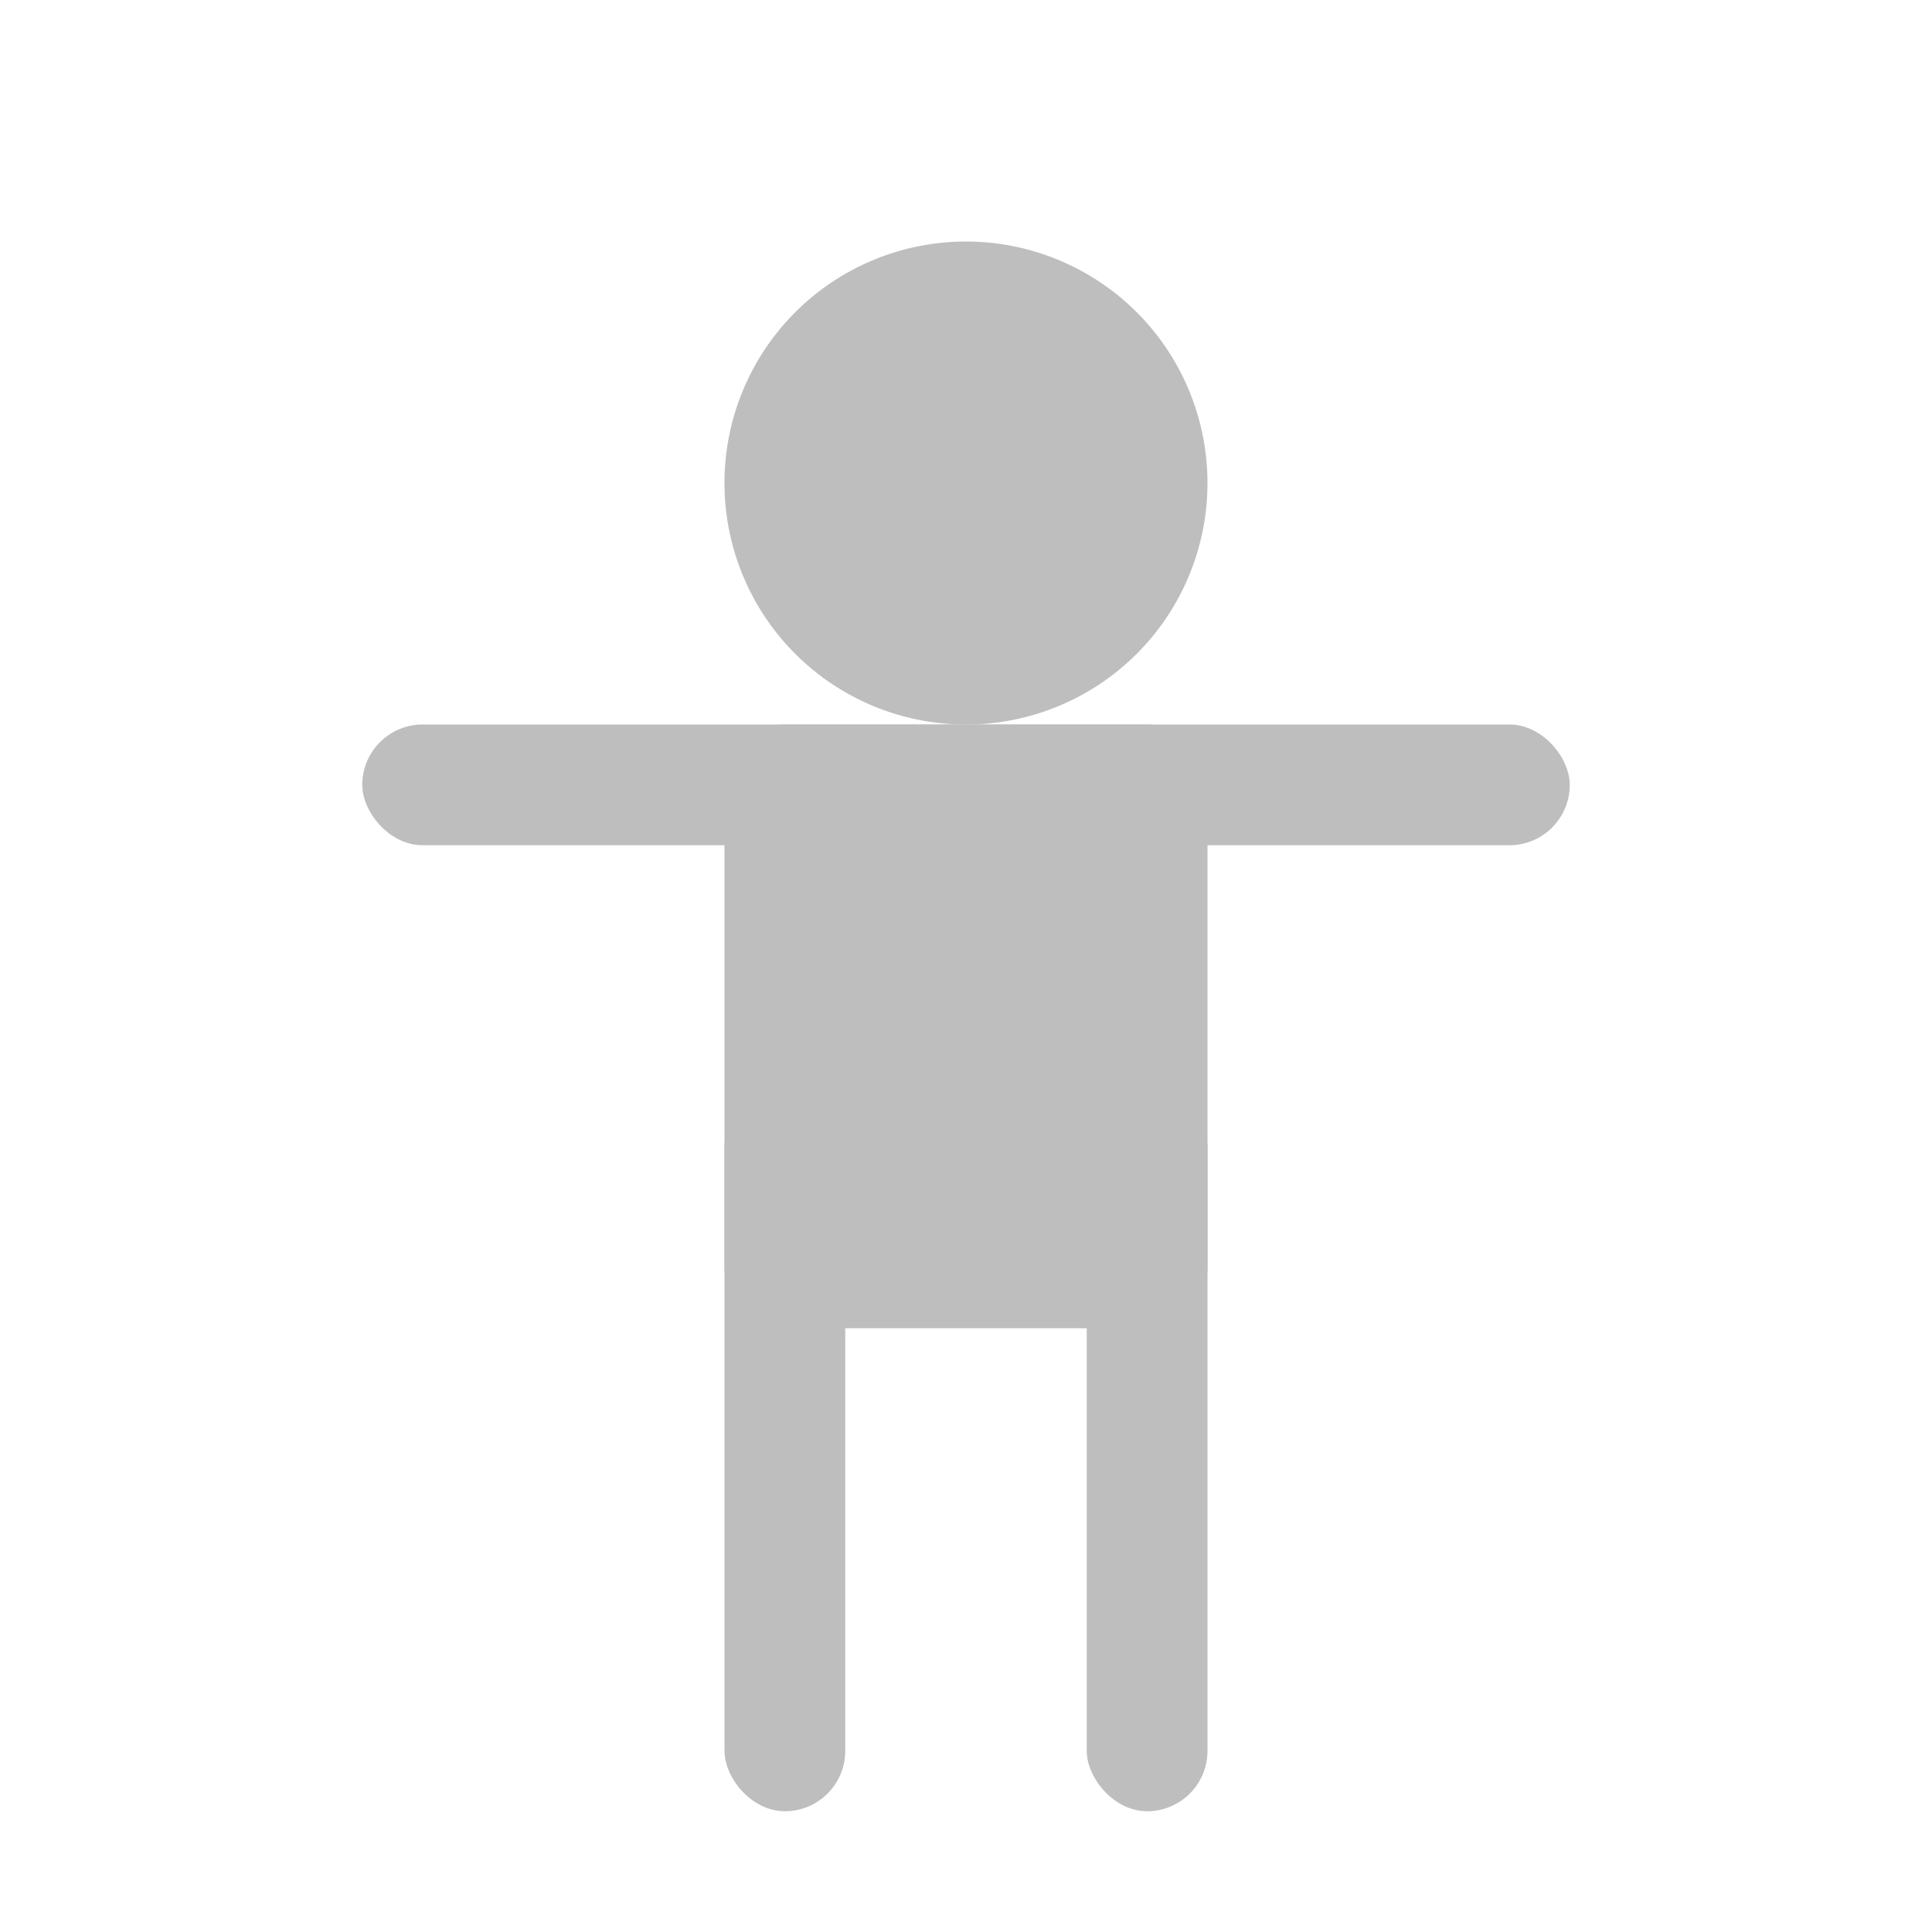 <?xml version="1.0" encoding="UTF-8" standalone="no"?>
<!-- Created with Inkscape (http://www.inkscape.org/) -->

<svg
   xmlns:dc="http://purl.org/dc/elements/1.1/"
   xmlns:cc="http://creativecommons.org/ns#"
   xmlns:rdf="http://www.w3.org/1999/02/22-rdf-syntax-ns#"
   xmlns:svg="http://www.w3.org/2000/svg"
   xmlns="http://www.w3.org/2000/svg"
   xmlns:sodipodi="http://sodipodi.sourceforge.net/DTD/sodipodi-0.dtd"
   xmlns:inkscape="http://www.inkscape.org/namespaces/inkscape"
   width="16"
   height="16"
   id="svg2993"
   version="1.1"
   inkscape:version="0.48.3.1 r9886"
   sodipodi:docname="preferences-desktop-accessibility-symbolic.svg">
  <defs
     id="defs2995" />
  <sodipodi:namedview
     id="base"
     pagecolor="#ffffff"
     bordercolor="#666666"
     borderopacity="1.0"
     inkscape:pageopacity="0.0"
     inkscape:pageshadow="2"
     inkscape:zoom="22.627417"
     inkscape:cx="7.543315"
     inkscape:cy="3.7670892"
     inkscape:document-units="px"
     inkscape:current-layer="layer1"
     showgrid="false"
     inkscape:window-width="1280"
     inkscape:window-height="749"
     inkscape:window-x="0"
     inkscape:window-y="24"
     inkscape:window-maximized="1" />
  <g
     inkscape:label="Livello 1"
     inkscape:groupmode="layer"
     id="layer1"
     transform="translate(0,-1036.362)">
    <rect
       style="fill:#bebebe;fill-opacity:1;stroke:none"
       id="rect3773"
       width="10"
       height="1"
       x="3"
       y="1042.362"
       rx="0.5"
       ry="0.5" />
    <rect
       style="fill:#bebebe;fill-opacity:1;stroke:none"
       id="rect3777"
       width="1"
       height="6"
       x="6"
       y="1045.362"
       rx="0.5"
       ry="0.5" />
    <rect
       ry="0.5"
       rx="0.5"
       y="1045.362"
       x="9"
       height="6"
       width="1"
       id="rect3779"
       style="fill:#bebebe;fill-opacity:1;stroke:none" />
    <path
       sodipodi:type="arc"
       style="fill:#bebebe;fill-opacity:1;stroke:none"
       id="path3781"
       sodipodi:cx="8.0101938"
       sodipodi:cy="3.702971"
       sodipodi:rx="0.91702908"
       sodipodi:ry="0.91702908"
       d="m 8.927,3.703 a 0.917,0.917 0 1 1 -1.834,0 0.917,0.917 0 1 1 1.834,0 z"
       transform="matrix(2.181,0,0,2.181,-9.47,1032.286)" />
    <rect
       style="fill:#bebebe;fill-opacity:1;stroke:none"
       id="rect3783"
       width="4"
       height="5"
       x="6"
       y="1042.362"
       rx="0.5"
       ry="0.5" />
  </g>
</svg>
